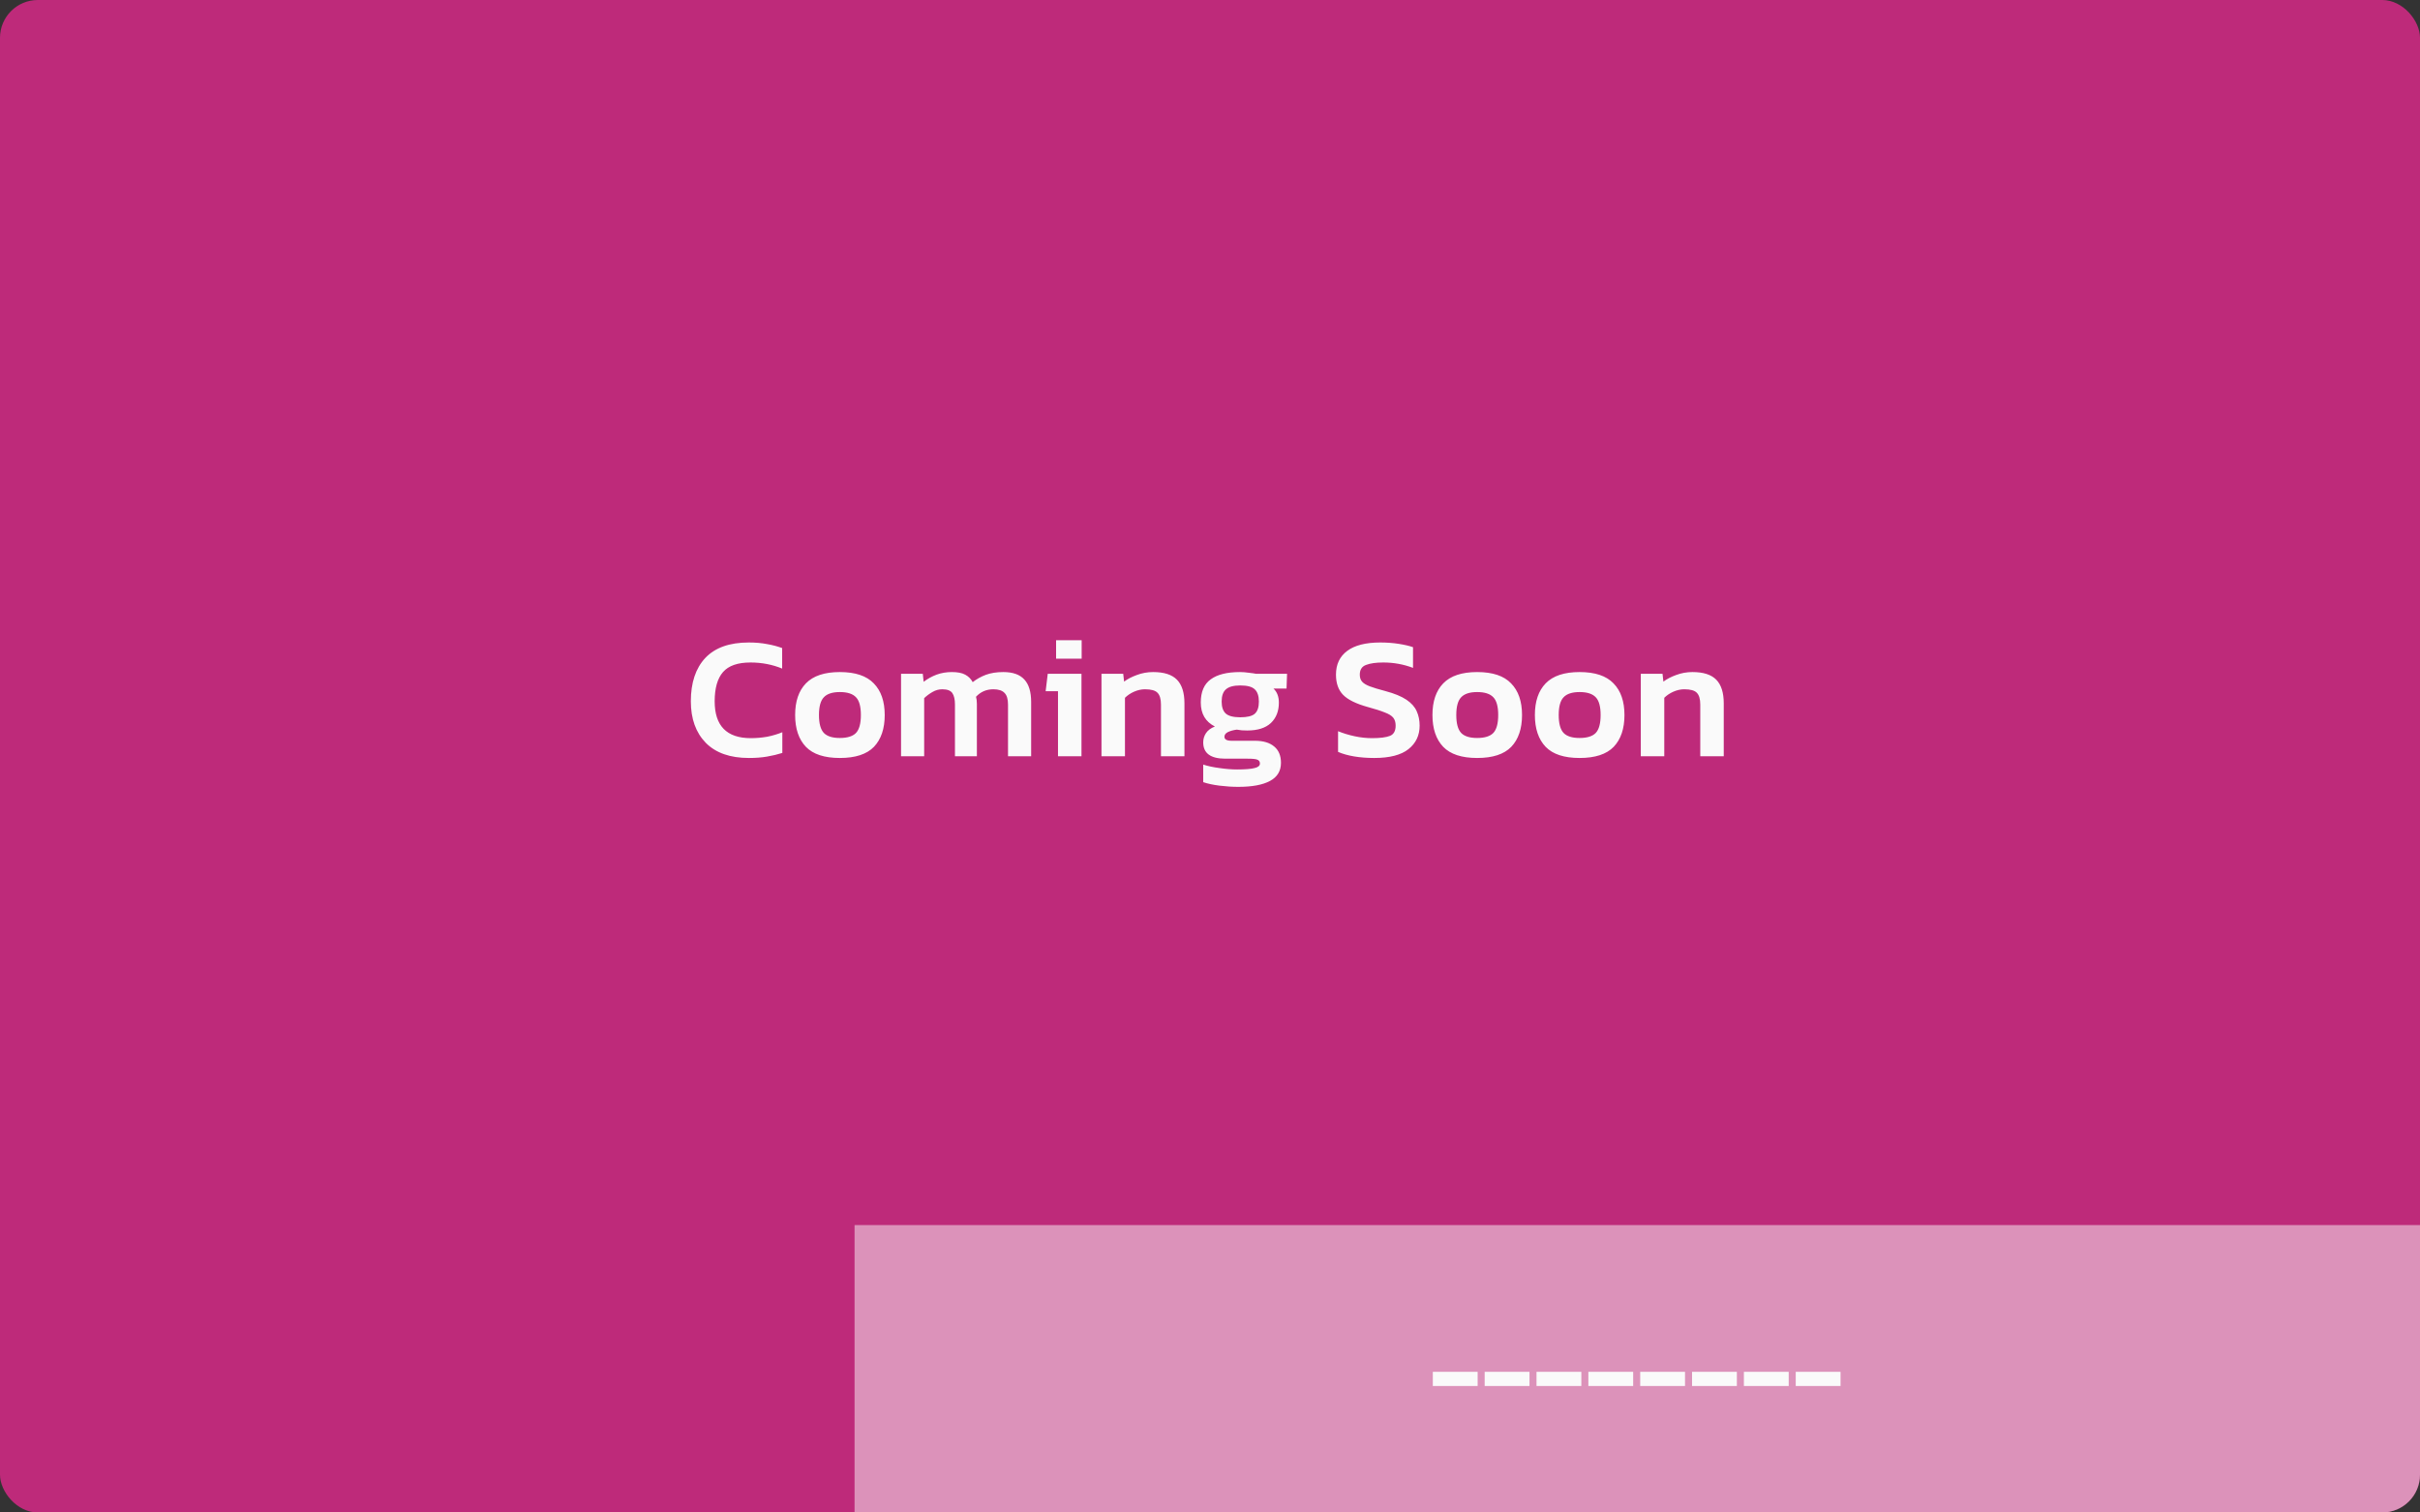 <svg width="640" height="400" viewBox="0 0 640 400" fill="none" xmlns="http://www.w3.org/2000/svg">
<rect x="0" y="0" width="640" height="400" fill="#333333" stroke="none"/>
<rect width="640" height="400" rx="10" fill="#BE2A7A"/>
<path d="M198.066 200.46C193.098 200.46 189.295 199.126 186.658 196.458C184.021 193.759 182.702 190.095 182.702 185.464C182.702 180.557 183.975 176.739 186.52 174.01C189.096 171.281 192.929 169.916 198.02 169.916C199.799 169.916 201.393 170.054 202.804 170.33C204.245 170.575 205.595 170.928 206.852 171.388V176.816C204.245 175.743 201.455 175.206 198.48 175.206C195.107 175.206 192.684 176.049 191.212 177.736C189.74 179.423 189.004 181.999 189.004 185.464C189.004 191.965 192.193 195.216 198.572 195.216C200.013 195.216 201.439 195.093 202.85 194.848C204.261 194.572 205.61 194.173 206.898 193.652V199.126C205.641 199.525 204.291 199.847 202.85 200.092C201.439 200.337 199.845 200.46 198.066 200.46ZM222.106 200.46C218.027 200.46 215.037 199.479 213.136 197.516C211.235 195.523 210.284 192.717 210.284 189.098C210.284 185.479 211.235 182.689 213.136 180.726C215.068 178.733 218.058 177.736 222.106 177.736C226.185 177.736 229.175 178.733 231.076 180.726C233.008 182.689 233.974 185.479 233.974 189.098C233.974 192.717 233.023 195.523 231.122 197.516C229.221 199.479 226.215 200.46 222.106 200.46ZM222.106 195.17C224.099 195.17 225.525 194.725 226.384 193.836C227.243 192.916 227.672 191.337 227.672 189.098C227.672 186.859 227.243 185.295 226.384 184.406C225.525 183.486 224.099 183.026 222.106 183.026C220.143 183.026 218.733 183.486 217.874 184.406C217.015 185.295 216.586 186.859 216.586 189.098C216.586 191.337 217.015 192.916 217.874 193.836C218.733 194.725 220.143 195.17 222.106 195.17ZM238.292 200V178.196H244.042L244.272 180.312C245.315 179.515 246.449 178.886 247.676 178.426C248.933 177.966 250.283 177.736 251.724 177.736C253.257 177.736 254.438 177.966 255.266 178.426C256.125 178.886 256.784 179.545 257.244 180.404C258.256 179.607 259.406 178.963 260.694 178.472C262.013 177.981 263.561 177.736 265.34 177.736C267.855 177.736 269.71 178.395 270.906 179.714C272.102 181.002 272.7 182.98 272.7 185.648V200H266.582V186.338C266.582 184.897 266.275 183.869 265.662 183.256C265.049 182.612 264.067 182.29 262.718 182.29C260.878 182.29 259.345 182.949 258.118 184.268C258.271 184.789 258.348 185.418 258.348 186.154V200H252.552V186.338C252.552 184.989 252.322 183.977 251.862 183.302C251.402 182.627 250.513 182.29 249.194 182.29C248.274 182.29 247.4 182.535 246.572 183.026C245.775 183.486 245.054 184.023 244.41 184.636V200H238.292ZM279.296 174.194V169.318H286.058V174.194H279.296ZM279.802 200V182.796H276.536L277.088 178.196H286.012V200H279.802ZM291.3 200V178.196H297.05L297.28 180.266C298.169 179.591 299.288 179.009 300.638 178.518C302.018 177.997 303.459 177.736 304.962 177.736C307.844 177.736 309.945 178.411 311.264 179.76C312.582 181.109 313.242 183.195 313.242 186.016V200H307.032V186.338C307.032 184.866 306.725 183.823 306.112 183.21C305.529 182.597 304.425 182.29 302.8 182.29C301.849 182.29 300.883 182.505 299.902 182.934C298.951 183.363 298.154 183.9 297.51 184.544V200H291.3ZM327.498 208.096C325.872 208.096 324.201 207.989 322.484 207.774C320.797 207.559 319.371 207.253 318.206 206.854V202.208C319.432 202.607 320.874 202.913 322.53 203.128C324.186 203.373 325.734 203.496 327.176 203.496C329.292 203.496 330.825 203.373 331.776 203.128C332.726 202.913 333.202 202.515 333.202 201.932C333.202 201.441 332.987 201.104 332.558 200.92C332.159 200.736 331.3 200.644 329.982 200.644H324.048C320.153 200.644 318.206 199.203 318.206 196.32C318.206 195.431 318.451 194.618 318.942 193.882C319.432 193.146 320.214 192.563 321.288 192.134C318.804 190.877 317.562 188.761 317.562 185.786C317.562 182.965 318.436 180.925 320.184 179.668C321.932 178.38 324.523 177.736 327.958 177.736C328.663 177.736 329.43 177.797 330.258 177.92C331.116 178.012 331.76 178.104 332.19 178.196H340.378L340.24 182.106H336.79C337.74 182.995 338.216 184.237 338.216 185.832C338.216 188.071 337.51 189.865 336.1 191.214C334.689 192.533 332.604 193.192 329.844 193.192C329.353 193.192 328.878 193.177 328.418 193.146C327.988 193.085 327.544 193.023 327.084 192.962C326.164 193.085 325.382 193.299 324.738 193.606C324.124 193.913 323.818 194.327 323.818 194.848C323.818 195.553 324.446 195.906 325.704 195.906H331.868C334.076 195.906 335.778 196.412 336.974 197.424C338.17 198.405 338.768 199.847 338.768 201.748C338.768 203.895 337.802 205.489 335.87 206.532C333.938 207.575 331.147 208.096 327.498 208.096ZM328.004 189.696C329.844 189.696 331.116 189.389 331.822 188.776C332.558 188.132 332.926 187.059 332.926 185.556C332.926 184.053 332.558 182.965 331.822 182.29C331.116 181.615 329.844 181.278 328.004 181.278C326.256 181.278 324.998 181.615 324.232 182.29C323.465 182.934 323.082 184.023 323.082 185.556C323.082 186.967 323.434 188.009 324.14 188.684C324.876 189.359 326.164 189.696 328.004 189.696ZM363.435 200.46C361.534 200.46 359.755 200.322 358.099 200.046C356.474 199.77 355.063 199.371 353.867 198.85V193.376C355.217 193.928 356.673 194.373 358.237 194.71C359.801 195.047 361.335 195.216 362.837 195.216C364.984 195.216 366.563 195.017 367.575 194.618C368.587 194.219 369.093 193.315 369.093 191.904C369.093 191.015 368.879 190.309 368.449 189.788C368.02 189.267 367.269 188.807 366.195 188.408C365.153 187.979 363.665 187.503 361.733 186.982C358.636 186.123 356.459 185.05 355.201 183.762C353.944 182.474 353.315 180.695 353.315 178.426C353.315 175.697 354.312 173.596 356.305 172.124C358.299 170.652 361.197 169.916 364.999 169.916C366.778 169.916 368.434 170.039 369.967 170.284C371.501 170.529 372.743 170.821 373.693 171.158V176.632C371.179 175.681 368.557 175.206 365.827 175.206C363.895 175.206 362.377 175.421 361.273 175.85C360.169 176.249 359.617 177.107 359.617 178.426C359.617 179.193 359.817 179.806 360.215 180.266C360.614 180.726 361.289 181.14 362.239 181.508C363.221 181.876 364.585 182.29 366.333 182.75C368.756 183.394 370.627 184.161 371.945 185.05C373.264 185.939 374.169 186.951 374.659 188.086C375.181 189.221 375.441 190.493 375.441 191.904C375.441 194.48 374.46 196.55 372.497 198.114C370.535 199.678 367.514 200.46 363.435 200.46ZM390.653 200.46C386.574 200.46 383.584 199.479 381.683 197.516C379.782 195.523 378.831 192.717 378.831 189.098C378.831 185.479 379.782 182.689 381.683 180.726C383.615 178.733 386.605 177.736 390.653 177.736C394.732 177.736 397.722 178.733 399.623 180.726C401.555 182.689 402.521 185.479 402.521 189.098C402.521 192.717 401.57 195.523 399.669 197.516C397.768 199.479 394.762 200.46 390.653 200.46ZM390.653 195.17C392.646 195.17 394.072 194.725 394.931 193.836C395.79 192.916 396.219 191.337 396.219 189.098C396.219 186.859 395.79 185.295 394.931 184.406C394.072 183.486 392.646 183.026 390.653 183.026C388.69 183.026 387.28 183.486 386.421 184.406C385.562 185.295 385.133 186.859 385.133 189.098C385.133 191.337 385.562 192.916 386.421 193.836C387.28 194.725 388.69 195.17 390.653 195.17ZM417.741 200.46C413.662 200.46 410.672 199.479 408.771 197.516C406.869 195.523 405.919 192.717 405.919 189.098C405.919 185.479 406.869 182.689 408.771 180.726C410.703 178.733 413.693 177.736 417.741 177.736C421.819 177.736 424.809 178.733 426.711 180.726C428.643 182.689 429.609 185.479 429.609 189.098C429.609 192.717 428.658 195.523 426.757 197.516C424.855 199.479 421.85 200.46 417.741 200.46ZM417.741 195.17C419.734 195.17 421.16 194.725 422.019 193.836C422.877 192.916 423.307 191.337 423.307 189.098C423.307 186.859 422.877 185.295 422.019 184.406C421.16 183.486 419.734 183.026 417.741 183.026C415.778 183.026 414.367 183.486 413.509 184.406C412.65 185.295 412.221 186.859 412.221 189.098C412.221 191.337 412.65 192.916 413.509 193.836C414.367 194.725 415.778 195.17 417.741 195.17ZM433.927 200V178.196H439.677L439.907 180.266C440.796 179.591 441.915 179.009 443.265 178.518C444.645 177.997 446.086 177.736 447.589 177.736C450.471 177.736 452.572 178.411 453.891 179.76C455.209 181.109 455.869 183.195 455.869 186.016V200H449.659V186.338C449.659 184.866 449.352 183.823 448.739 183.21C448.156 182.597 447.052 182.29 445.427 182.29C444.476 182.29 443.51 182.505 442.529 182.934C441.578 183.363 440.781 183.9 440.137 184.544V200H433.927Z" fill="#FAFAFA"/>
<path opacity="0.5" d="M226 324H640V390C640 395.523 635.523 400 630 400H226V324Z" fill="#FAFAFA"/>
<path d="M378.93 366.55V362.8H390.78V366.55H378.93ZM392.641 366.55V362.8H404.491V366.55H392.641ZM406.352 366.55V362.8H418.202V366.55H406.352ZM420.063 366.55V362.8H431.913V366.55H420.063ZM433.774 366.55V362.8H445.624V366.55H433.774ZM447.485 366.55V362.8H459.335V366.55H447.485ZM461.196 366.55V362.8H473.046V366.55H461.196ZM474.907 366.55V362.8H486.757V366.55H474.907Z" fill="#FAFAFA"/>
</svg>
